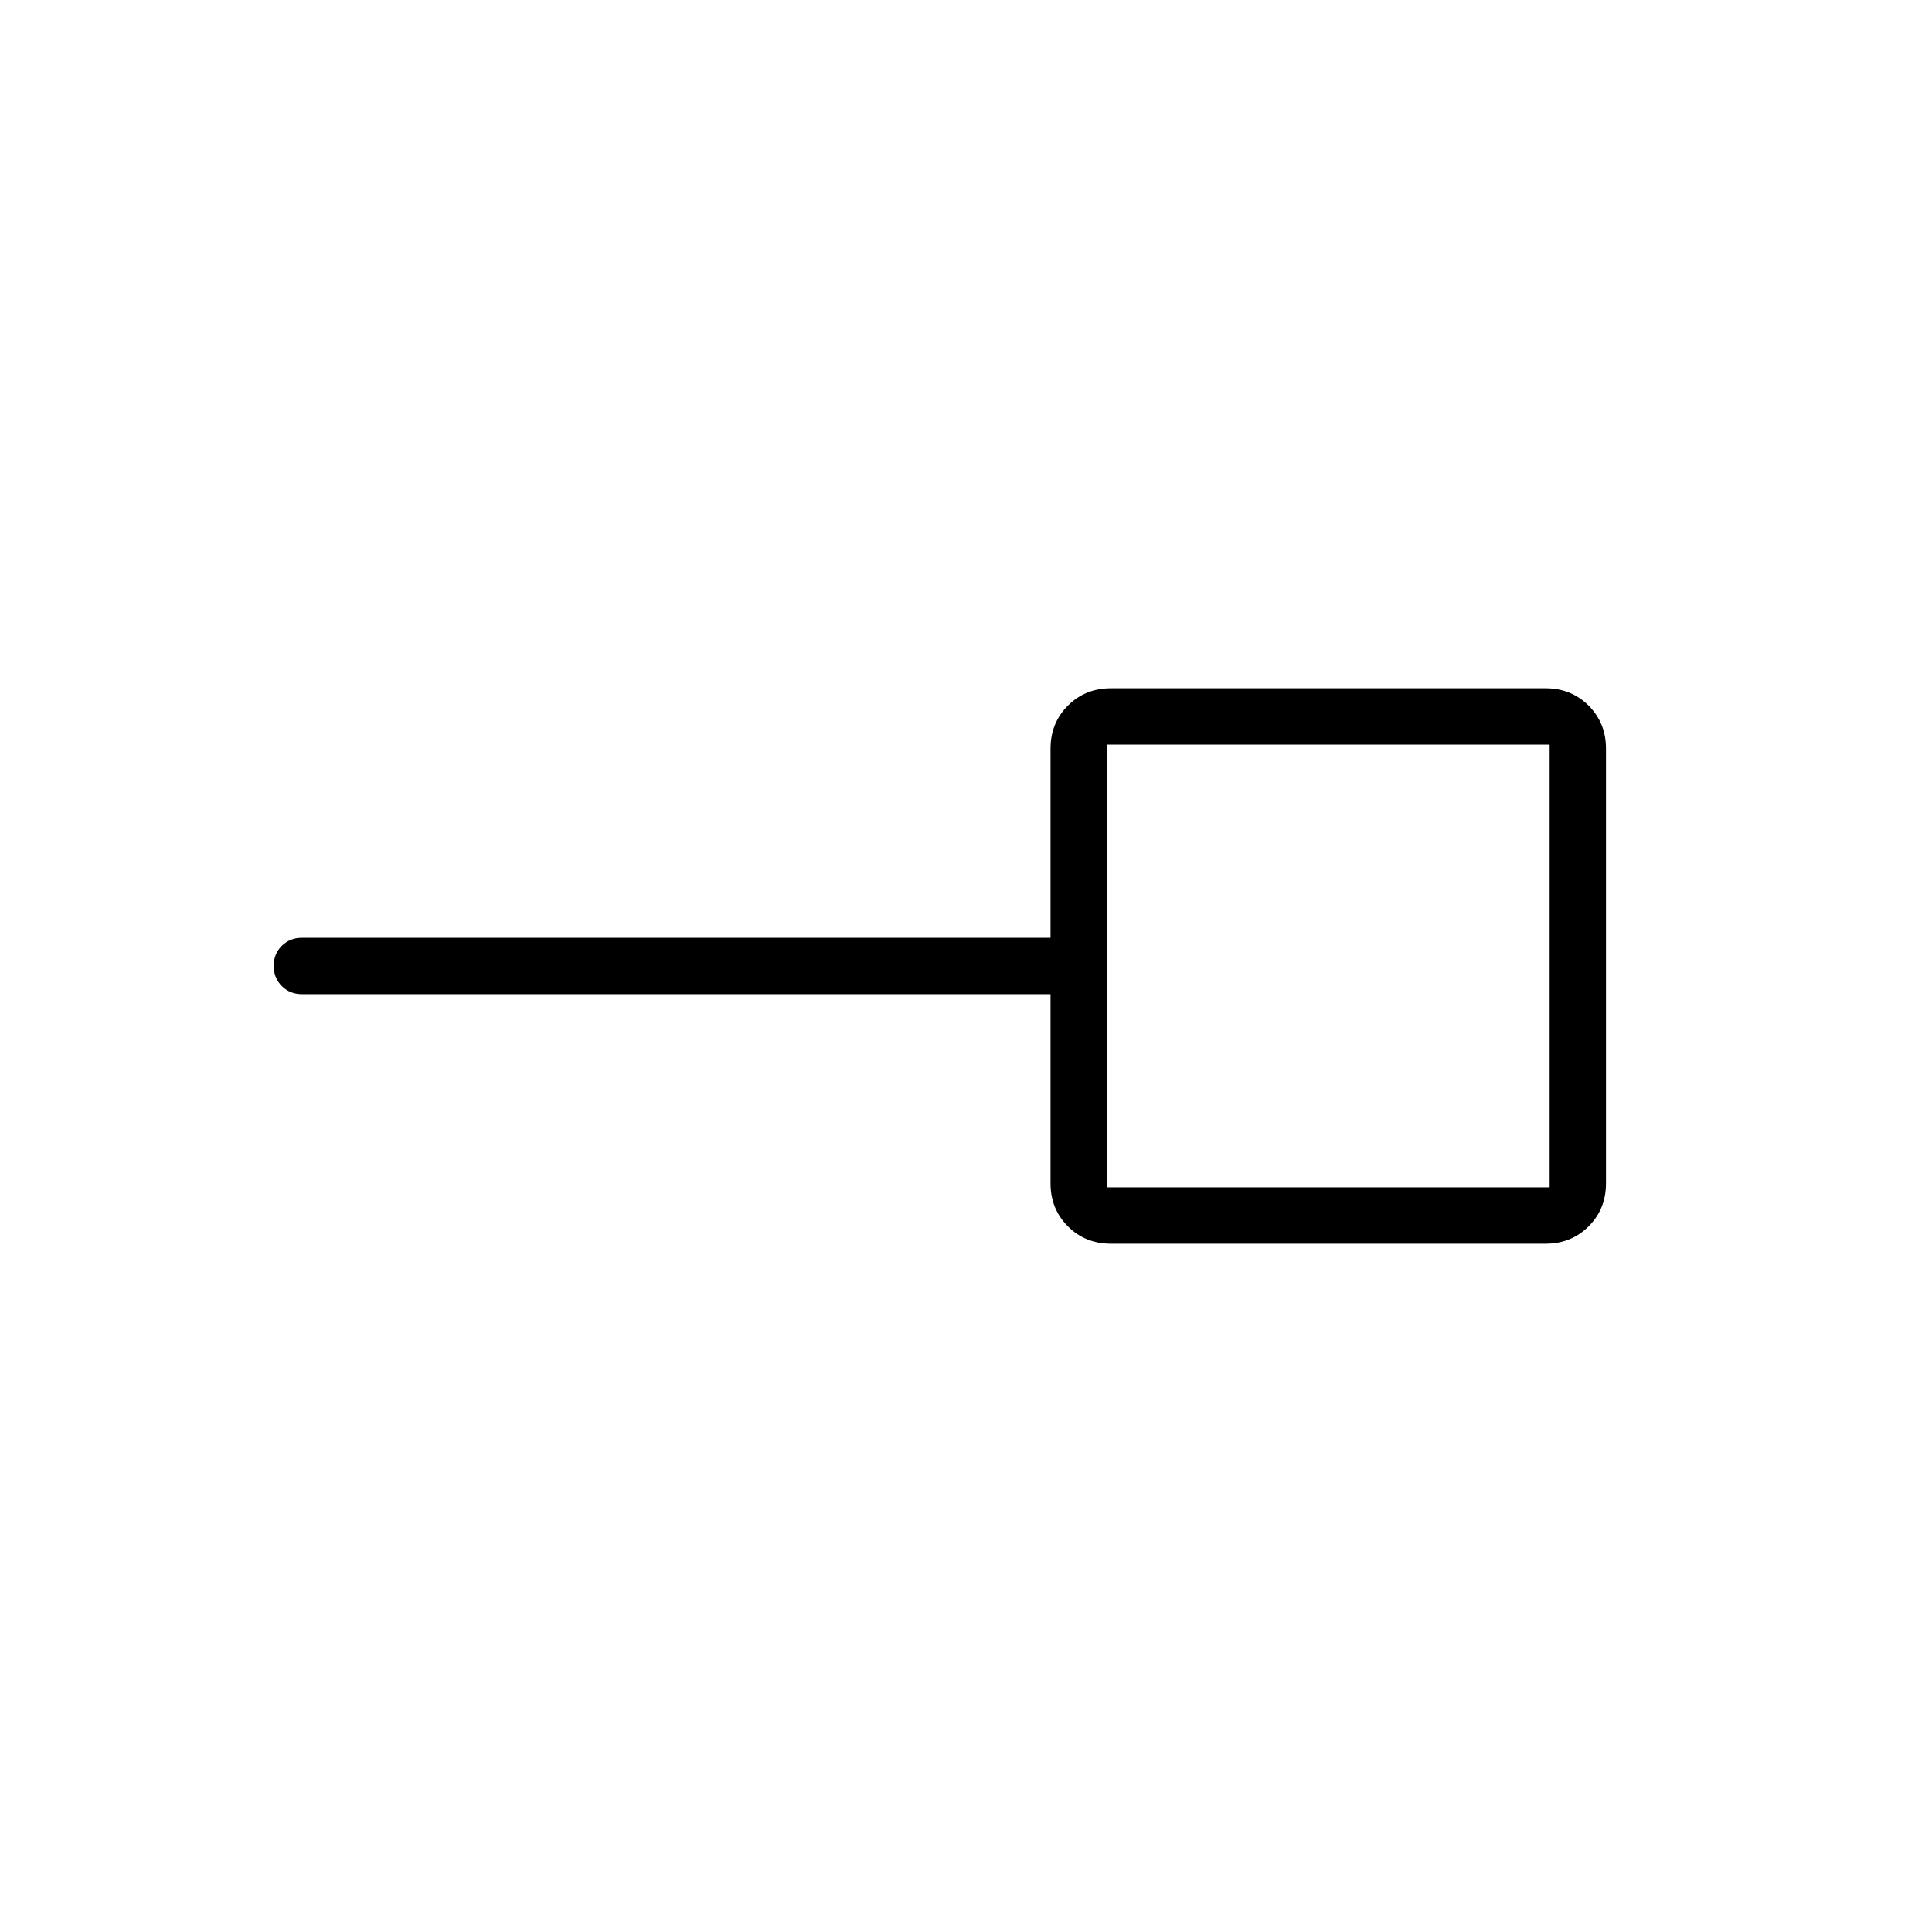 <svg xmlns="http://www.w3.org/2000/svg" height="24" viewBox="0 -960 960 960" width="24"><path d="M550-370h220v-220H550v220Zm2 28q-12.75 0-21.37-8.63Q522-359.25 522-372v-94H150q-5.95 0-9.98-4.04-4.02-4.03-4.02-10 0-5.96 4.02-9.96 4.03-4 9.98-4h372v-94q0-12.75 8.63-21.38Q539.25-618 552-618h216q12.75 0 21.38 8.62Q798-600.75 798-588v216q0 12.75-8.62 21.37Q780.75-342 768-342H552Zm108-138Z"/></svg>